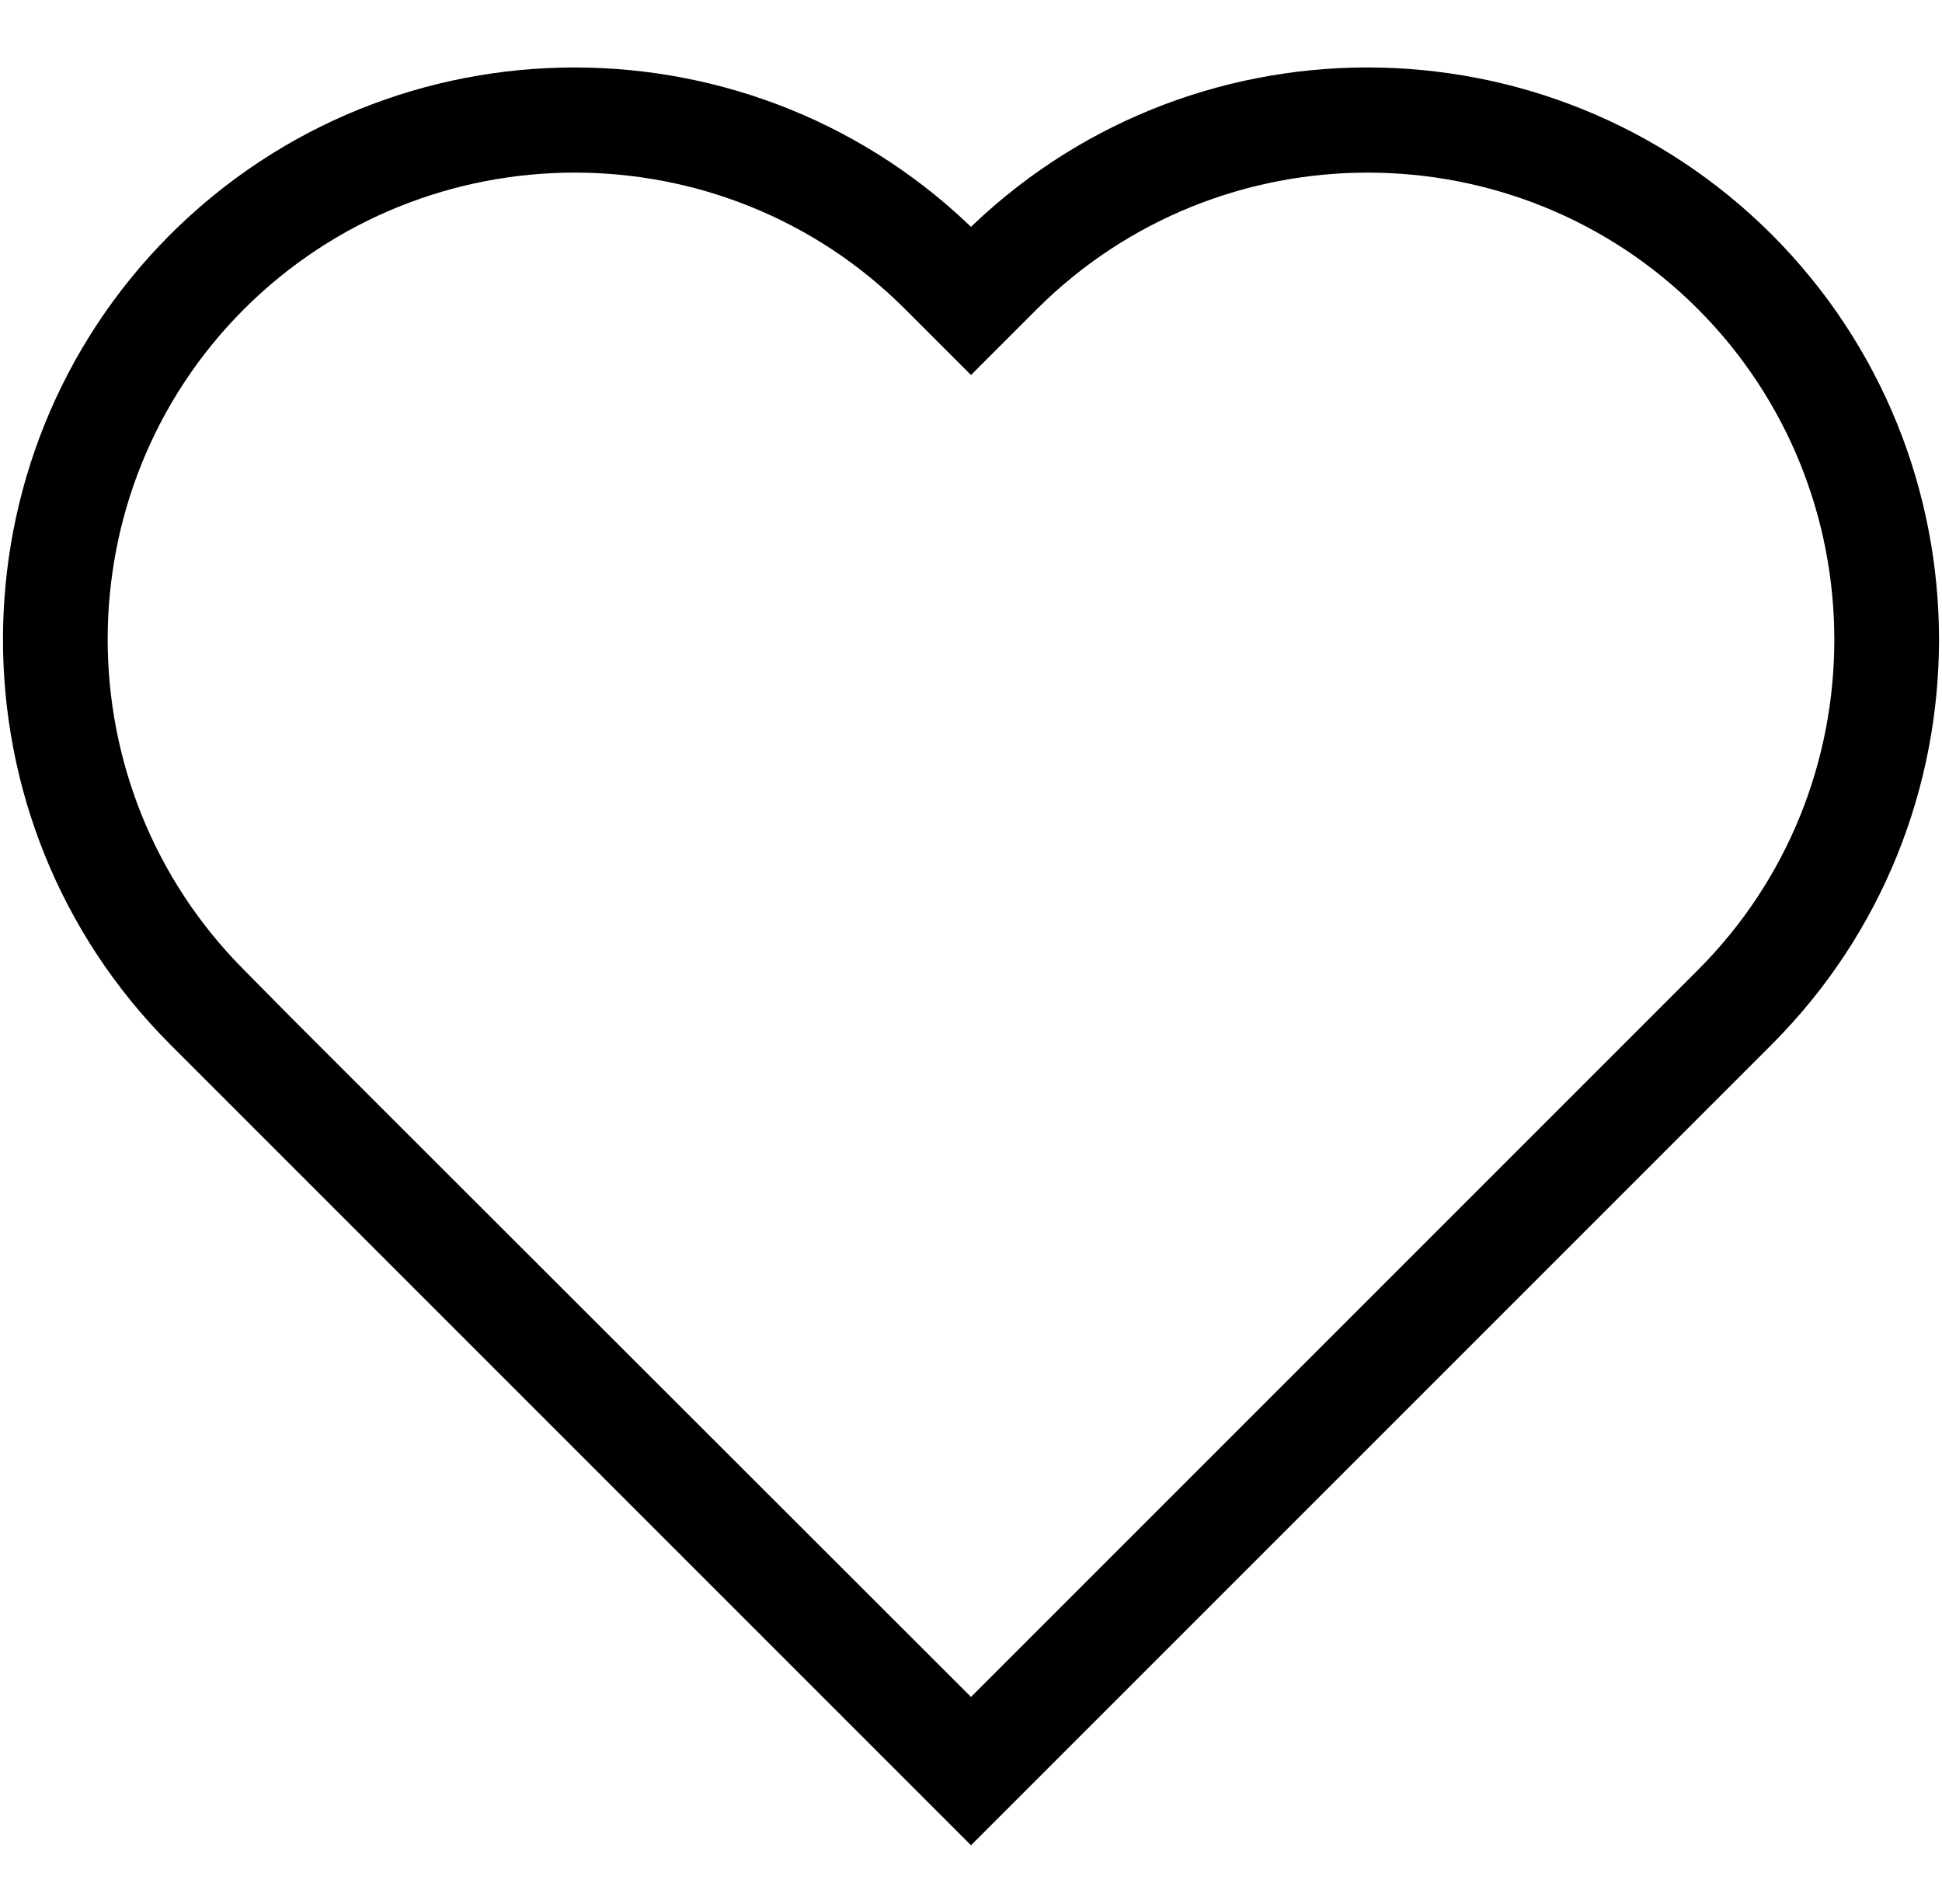 <?xml version="1.0" encoding="utf-8"?>
<!-- Generator: Adobe Illustrator 19.0.0, SVG Export Plug-In . SVG Version: 6.00 Build 0)  -->
<svg version="1.1" id="레이어_1" xmlns="http://www.w3.org/2000/svg" xmlns:xlink="http://www.w3.org/1999/xlink" x="0px"
	 y="0px" viewBox="0 0 326 319.6" style="enable-background:new 0 0 326 319.6;" xml:space="preserve">
<style type="text/css">
	.st0{stroke:#000000;stroke-width:7;stroke-miterlimit:10;}
</style>
<g id="XMLID_1991_">
	<path id="XMLID_1992_" class="st0" d="M163,304.8L32.1,173.9l0,0l-1.1-1.1C-5,136.7-5,78,31,41.9c36.1-36.1,94.8-36.1,130.9,0
		L163,43l1.1-1.1c36.1-36.1,94.8-36.1,130.9,0l0,0C331,78,331,136.7,295,172.8L163,304.8z M47,173.9L163,289.8l124.5-124.5
		c31.9-31.9,31.9-83.9,0-115.9c-31.9-31.9-83.9-31.9-115.9,0L163,58l-8.6-8.6c-31.9-31.9-83.9-31.9-115.9,0
		c-31.9,31.9-31.9,83.9,0,115.9L47,173.9L47,173.9z"/>
</g>
</svg>
